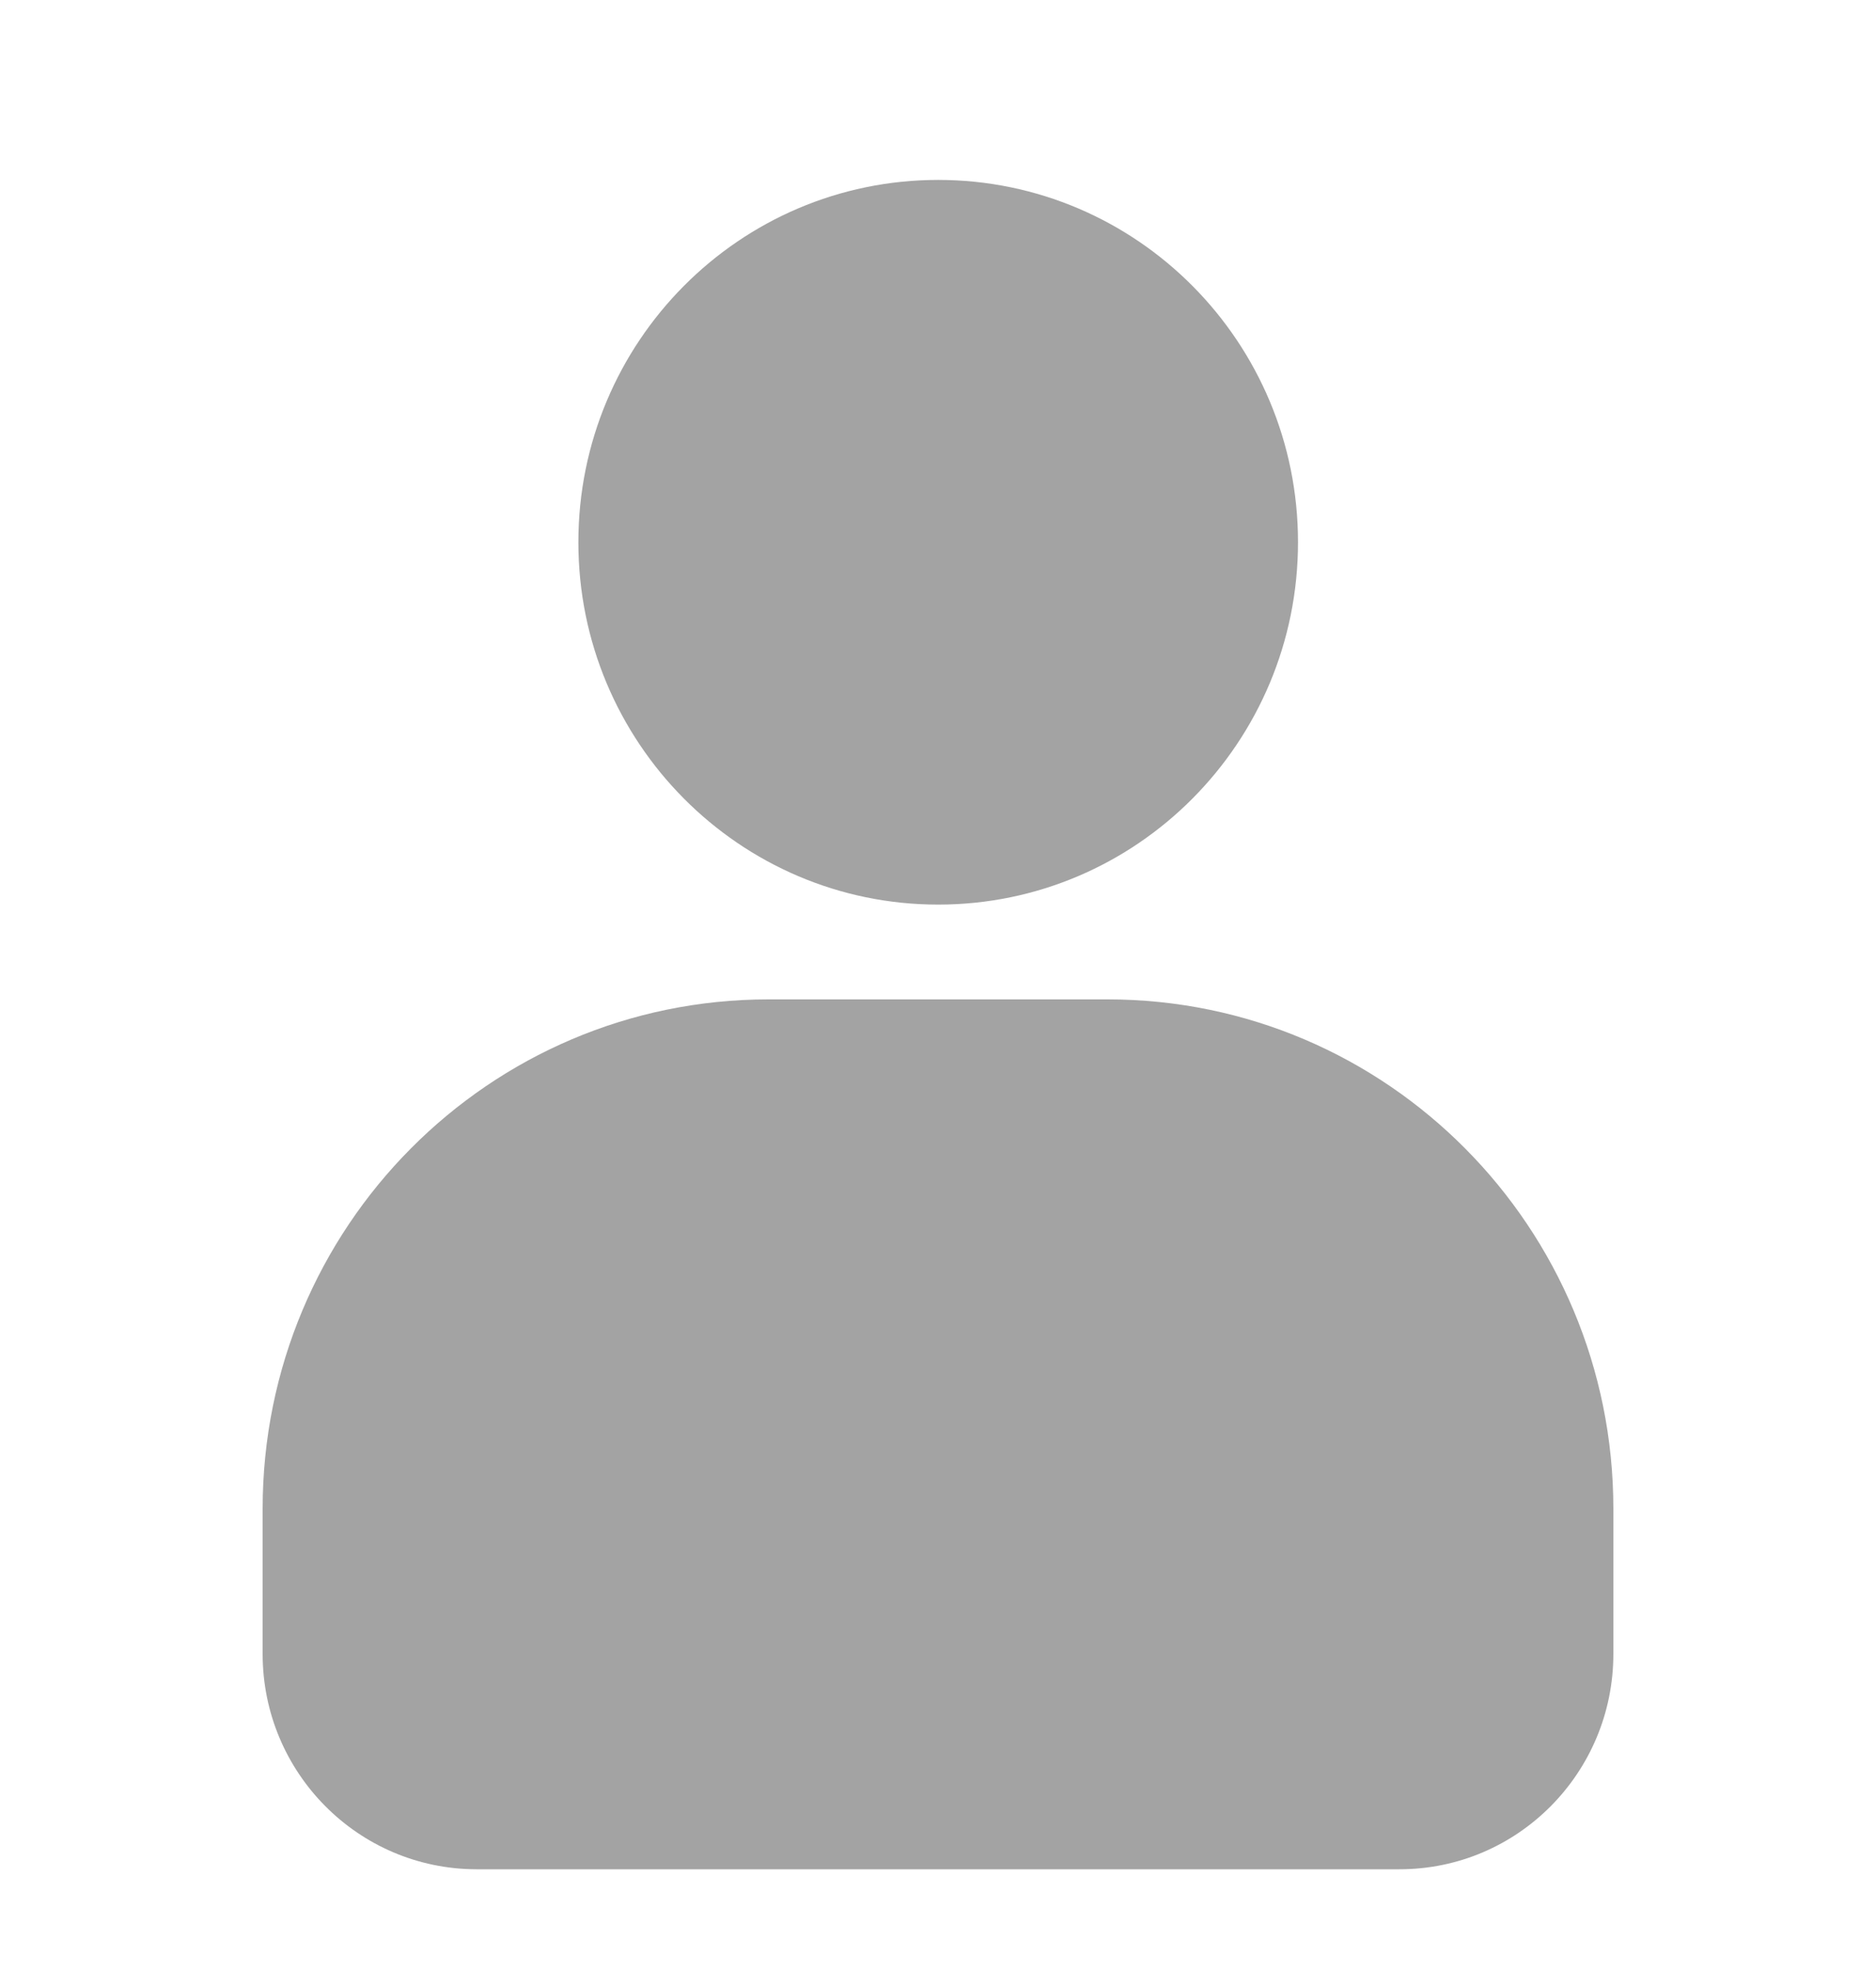 <svg width="20" height="21" viewBox="0 0 20 21" fill="none" xmlns="http://www.w3.org/2000/svg">
<path d="M8.192 10.648H11.808C14.788 10.648 17.2 13.079 17.2 16.075V17.622C17.2 18.887 16.181 19.916 14.921 19.916H5.076C3.819 19.913 2.8 18.887 2.8 17.622V16.075C2.8 13.075 5.216 10.648 8.192 10.648Z" fill="#A3A3A3"/>
<path d="M10.002 9.638C12.12 9.638 13.838 7.909 13.838 5.777C13.838 3.645 12.12 1.917 10.002 1.917C7.884 1.917 6.166 3.645 6.166 5.777C6.166 7.909 7.884 9.638 10.002 9.638Z" fill="#A3A3A3"/>
</svg>

